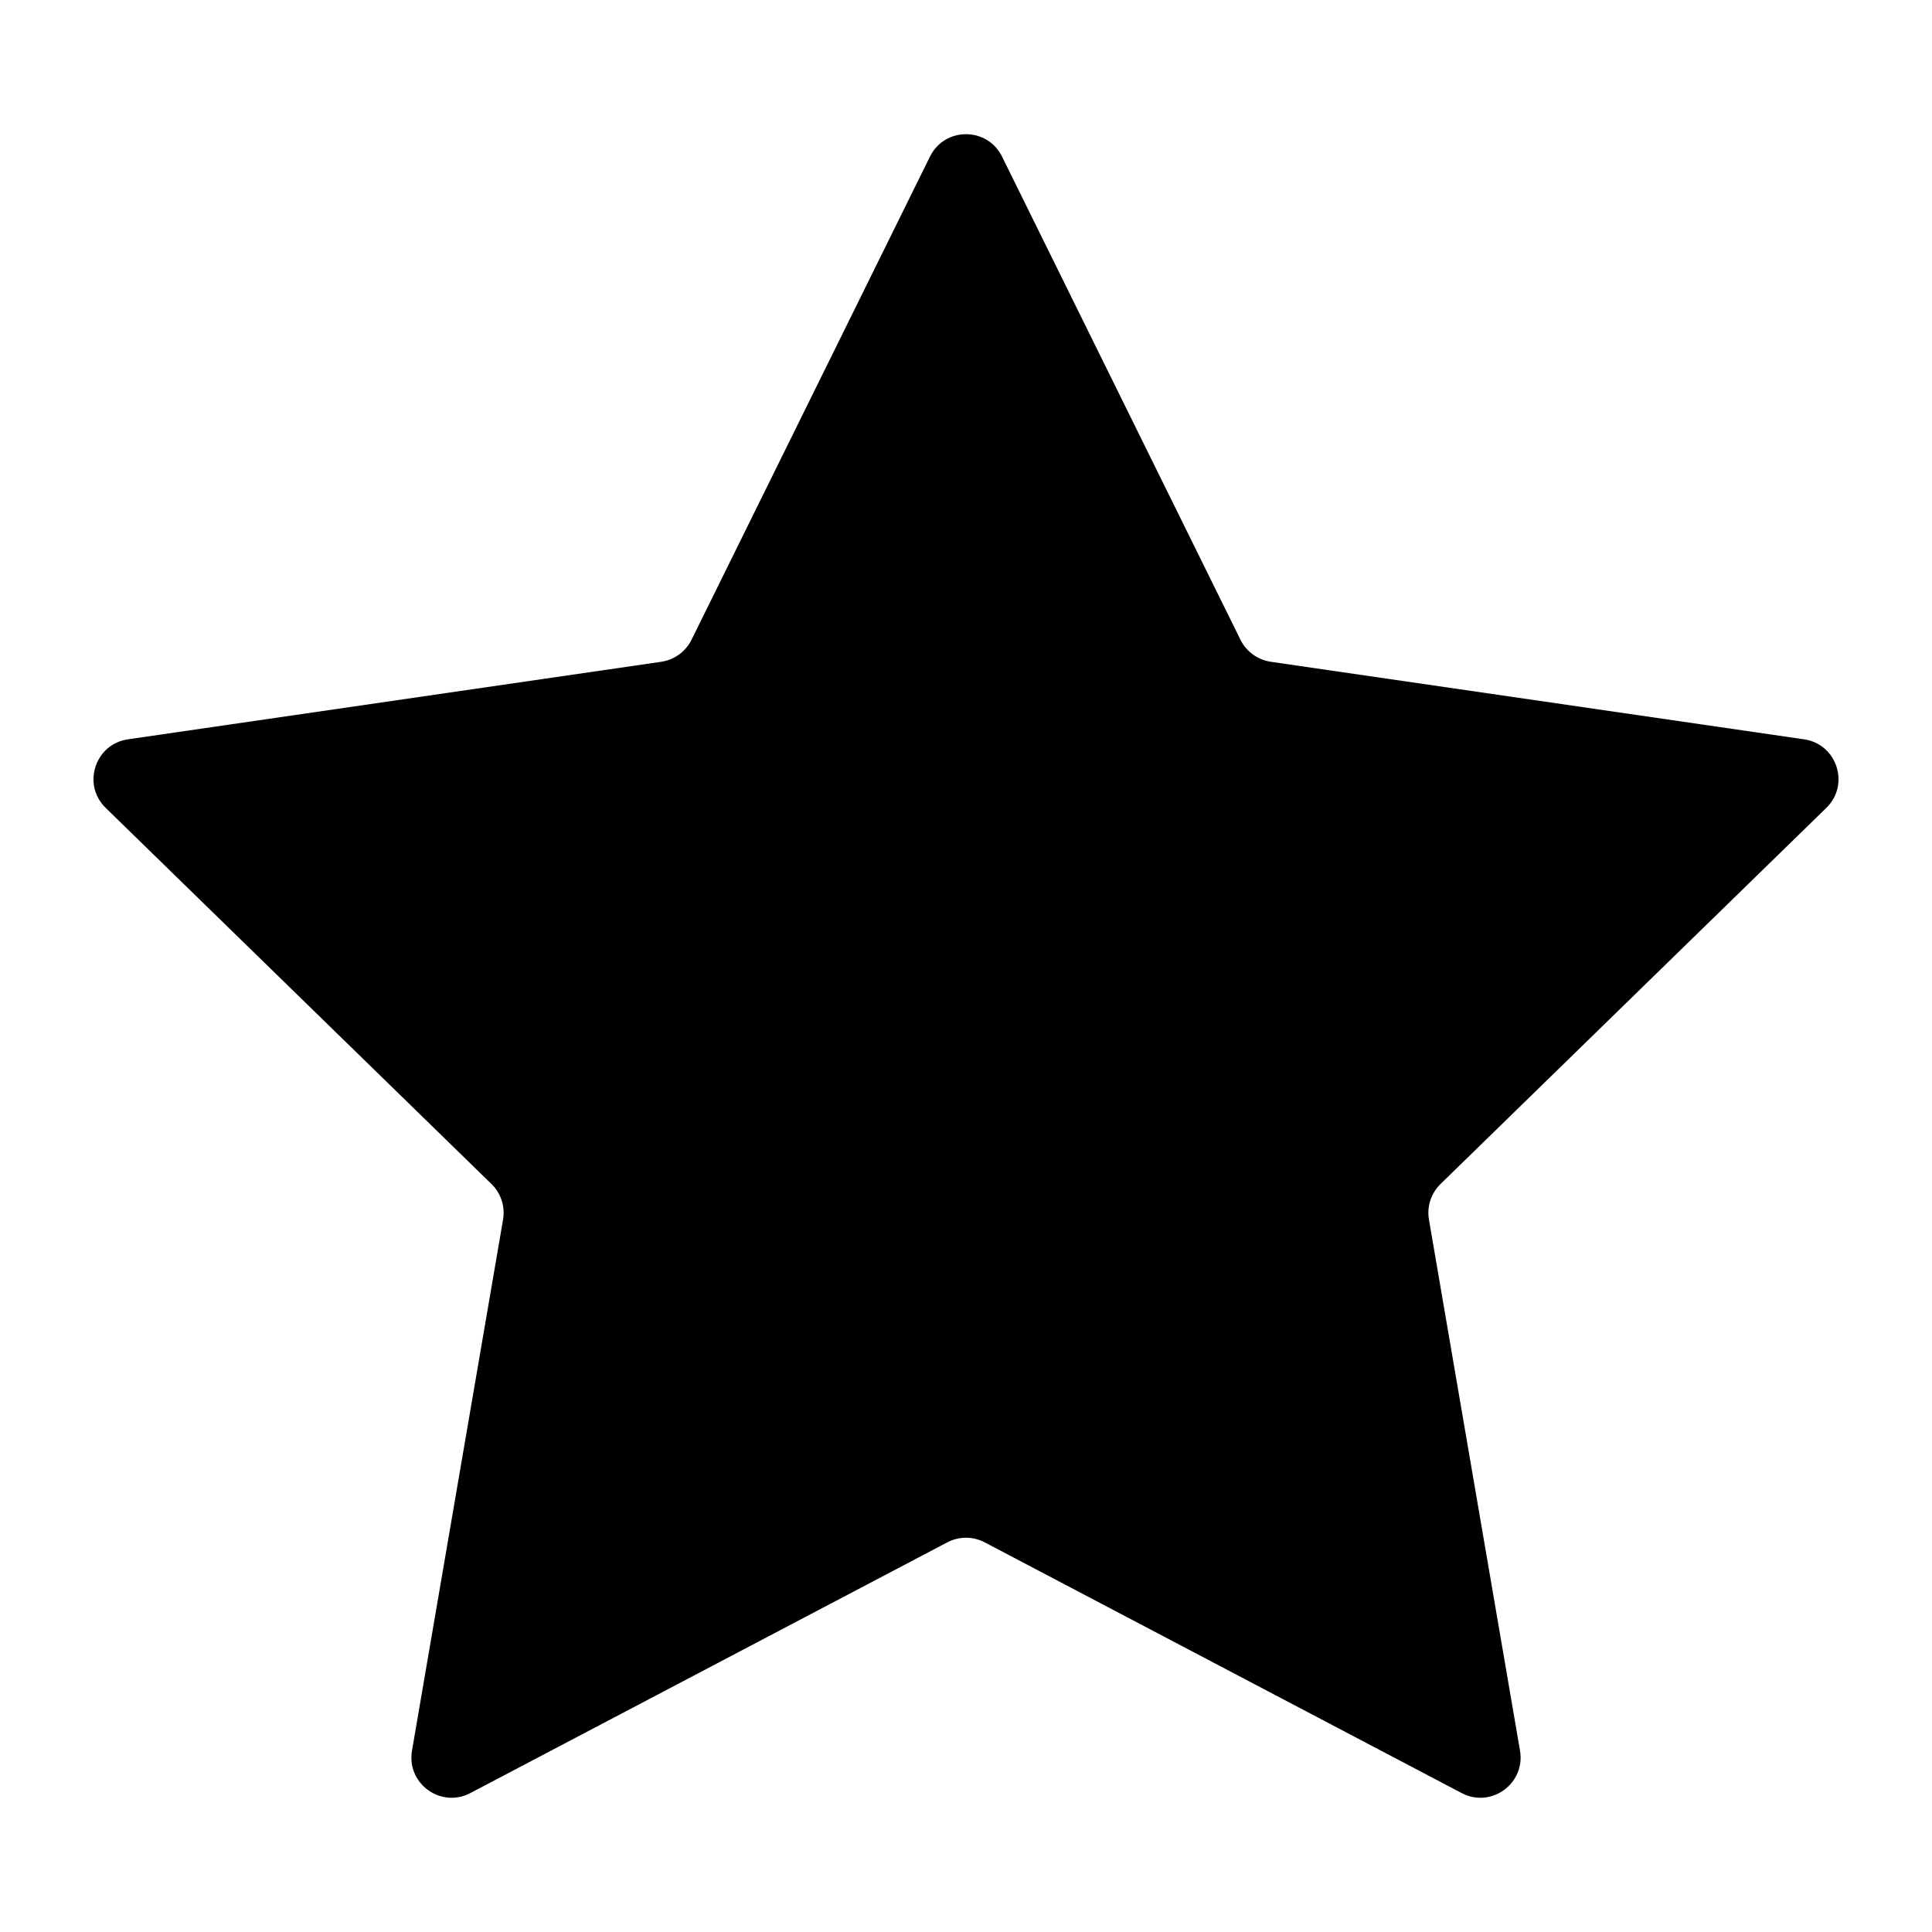 <svg width="24" height="24" viewBox="0 0 24 24" xmlns="http://www.w3.org/2000/svg">
<path d="M11.552 1.946C11.735 1.574 12.265 1.574 12.448 1.946L15.41 7.948C15.483 8.095 15.624 8.197 15.787 8.221L22.41 9.184C22.82 9.243 22.984 9.747 22.687 10.036L17.895 14.708C17.777 14.823 17.723 14.988 17.751 15.151L18.882 21.747C18.952 22.156 18.523 22.467 18.157 22.274L12.233 19.16C12.087 19.083 11.913 19.083 11.767 19.16L5.843 22.274C5.476 22.467 5.048 22.156 5.118 21.747L6.249 15.151C6.277 14.988 6.223 14.823 6.105 14.708L1.313 10.036C1.016 9.747 1.18 9.243 1.59 9.184L8.213 8.221C8.376 8.197 8.517 8.095 8.59 7.948L11.552 1.946Z"/>
</svg>
